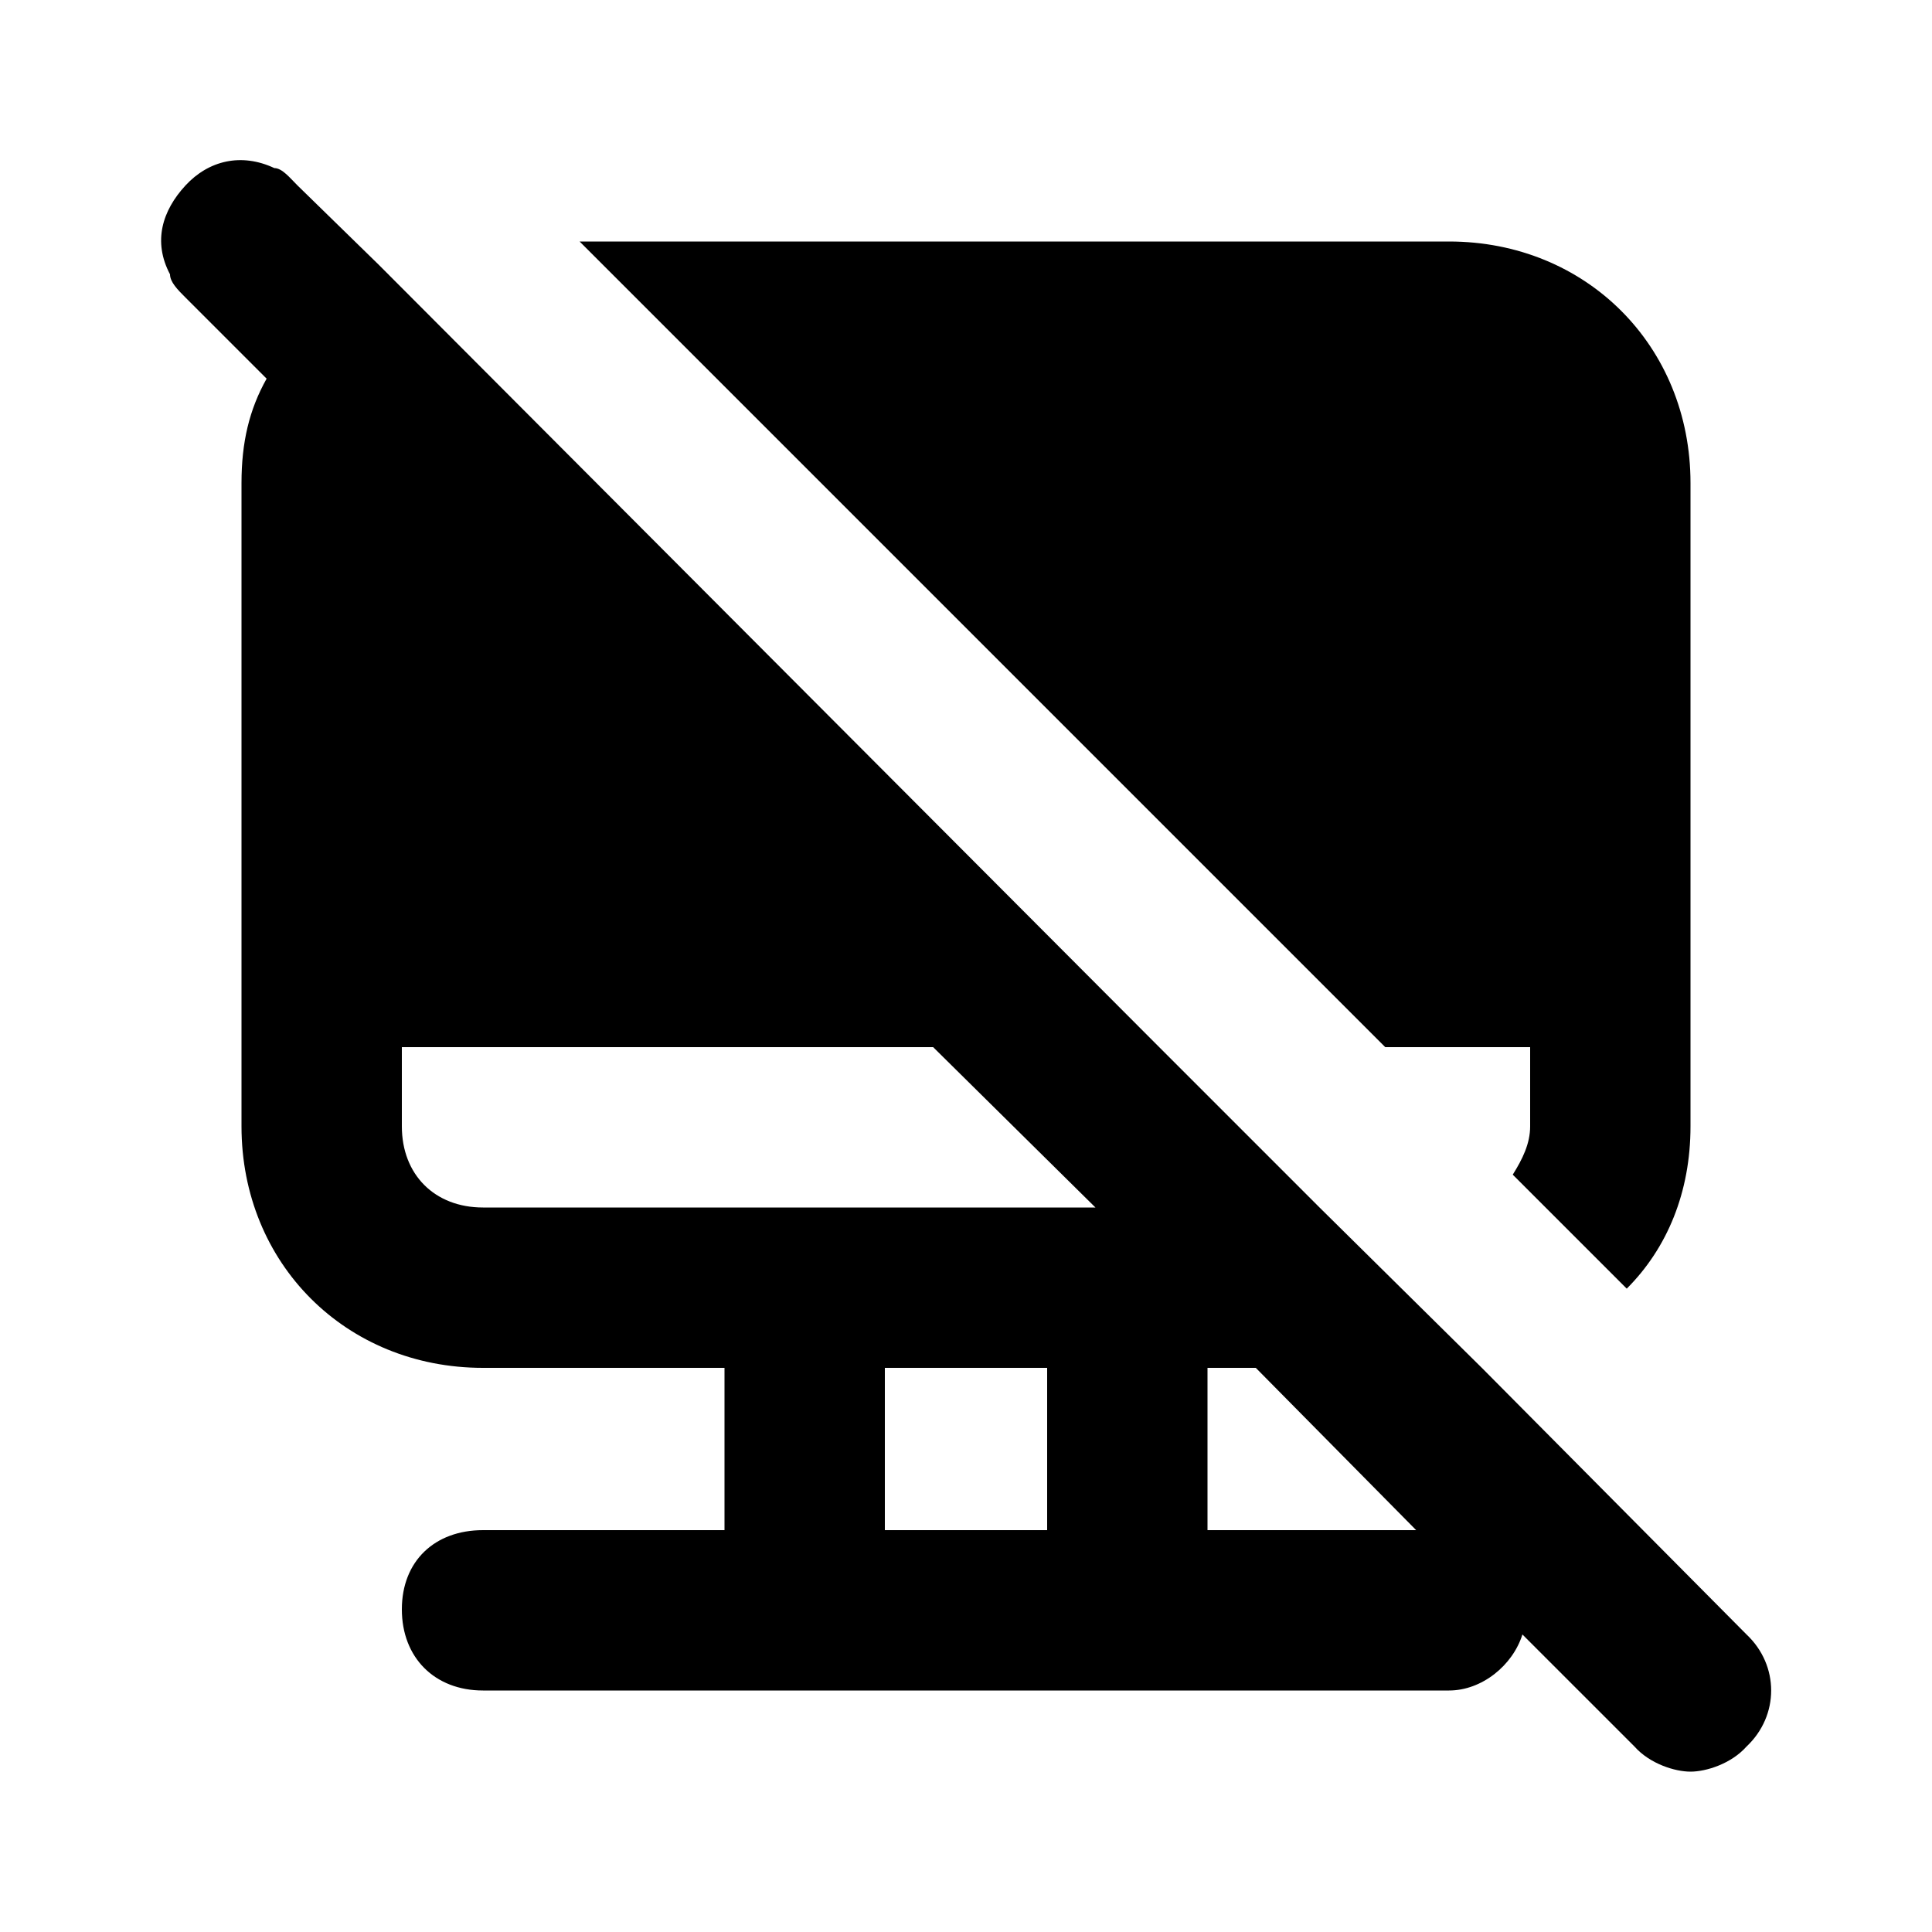 <svg xmlns="http://www.w3.org/2000/svg" width="24" height="24" viewBox="0 0 24 24">
    <path d="M19.008 13.008v0.984c0 0.216-0.096 0.408-0.216 0.6l1.416 1.416c0.504-0.504 0.792-1.2 0.792-2.016v-7.992c0-1.704-1.296-3-3-3h-10.8l10.008 10.008h1.8zM21.696 20.304l-3.288-3.312-2.016-1.992-1.992-1.992-9.696-9.72c0 0 0 0 0 0l-1.008-0.984c-0.096-0.096-0.192-0.216-0.288-0.216-0.408-0.192-0.816-0.096-1.104 0.216s-0.408 0.696-0.192 1.104c0 0.096 0.096 0.192 0.192 0.288l1.008 1.008c-0.216 0.384-0.312 0.792-0.312 1.296v7.992c0 1.704 1.296 3 3 3h3v2.016h-3c-0.6 0-1.008 0.384-1.008 0.984s0.408 1.008 1.008 1.008h12c0.408 0 0.792-0.312 0.912-0.696l1.392 1.392c0.192 0.216 0.504 0.312 0.696 0.312s0.504-0.096 0.696-0.312c0.408-0.384 0.408-1.008 0-1.392zM13.008 19.008h-2.016v-2.016h2.016v2.016zM6 15c-0.6 0-1.008-0.408-1.008-1.008v-0.984h6.6l2.016 1.992h-7.608zM15 19.008v-2.016h0.6l1.992 2.016h-2.592z"></path>
</svg>
